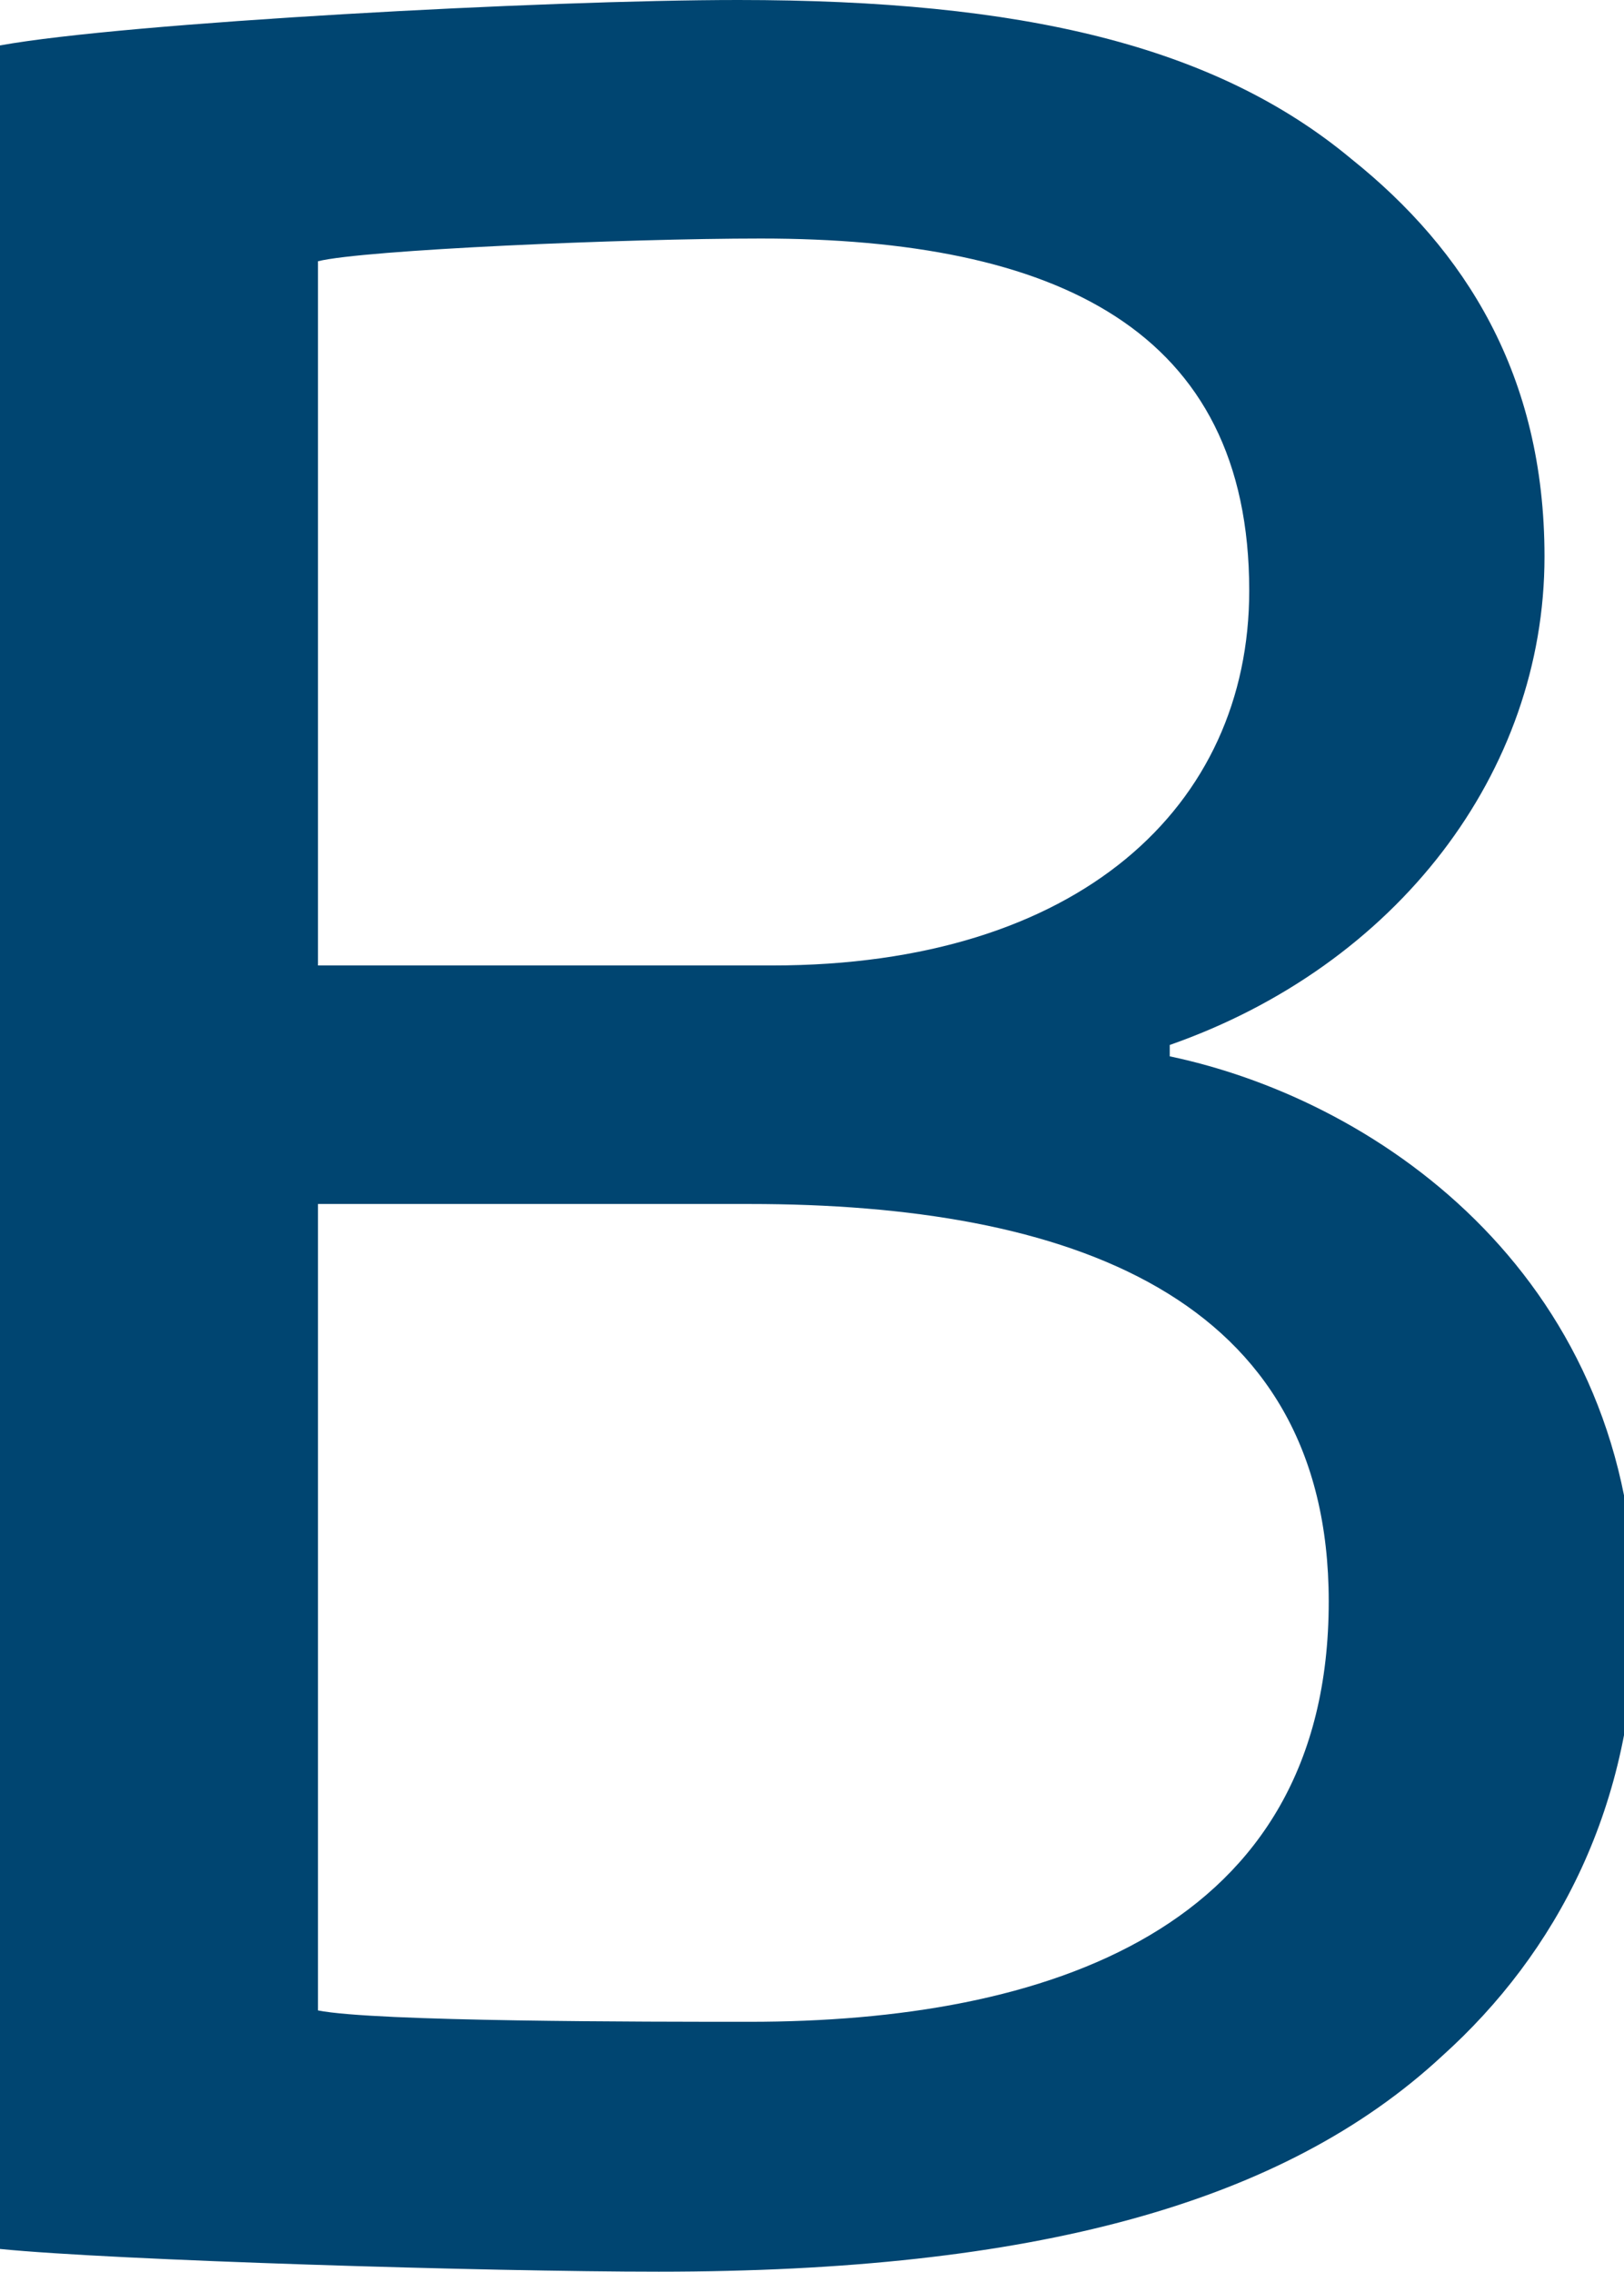 <?xml version="1.0" encoding="utf-8"?>
<!-- Generator: Adobe Illustrator 22.1.0, SVG Export Plug-In . SVG Version: 6.00 Build 0)  -->
<svg version="1.1" id="Слой_1" xmlns="http://www.w3.org/2000/svg" xmlns:xlink="http://www.w3.org/1999/xlink" x="0px" y="0px"
	 width="14.3px" height="20px" viewBox="0 0 14.3 20" style="enable-background:new 0 0 14.3 20;" xml:space="preserve">
<g>
	<path style="fill:#004571;" d="M0,0.4C1.1,0.2,4.8,0,6.5,0c2.5,0,4.2,0.4,5.4,1.4c1,0.8,1.7,1.9,1.7,3.5c0,1.9-1.3,3.6-3.3,4.3v0.1
		c1.9,0.4,4.1,2,4.1,4.9c0,1.7-0.7,3-1.7,3.9C11.3,19.4,9.1,20,5.8,20c-1.5,0-4.8-0.1-5.8-0.2V0.4L0,0.4z M2.8,8.5h4
		c2.7,0,4.2-1.4,4.2-3.3c0-2.3-1.7-3.1-4.3-3.1c-1.2,0-3.5,0.1-3.9,0.2V8.5L2.8,8.5z M2.8,17.7c0.5,0.1,2.9,0.1,3.8,0.1
		c2.6,0,5.1-0.8,5.1-3.7c0-2.7-2.3-3.5-5.1-3.5H2.8V17.7z"/>
</g>
</svg>
